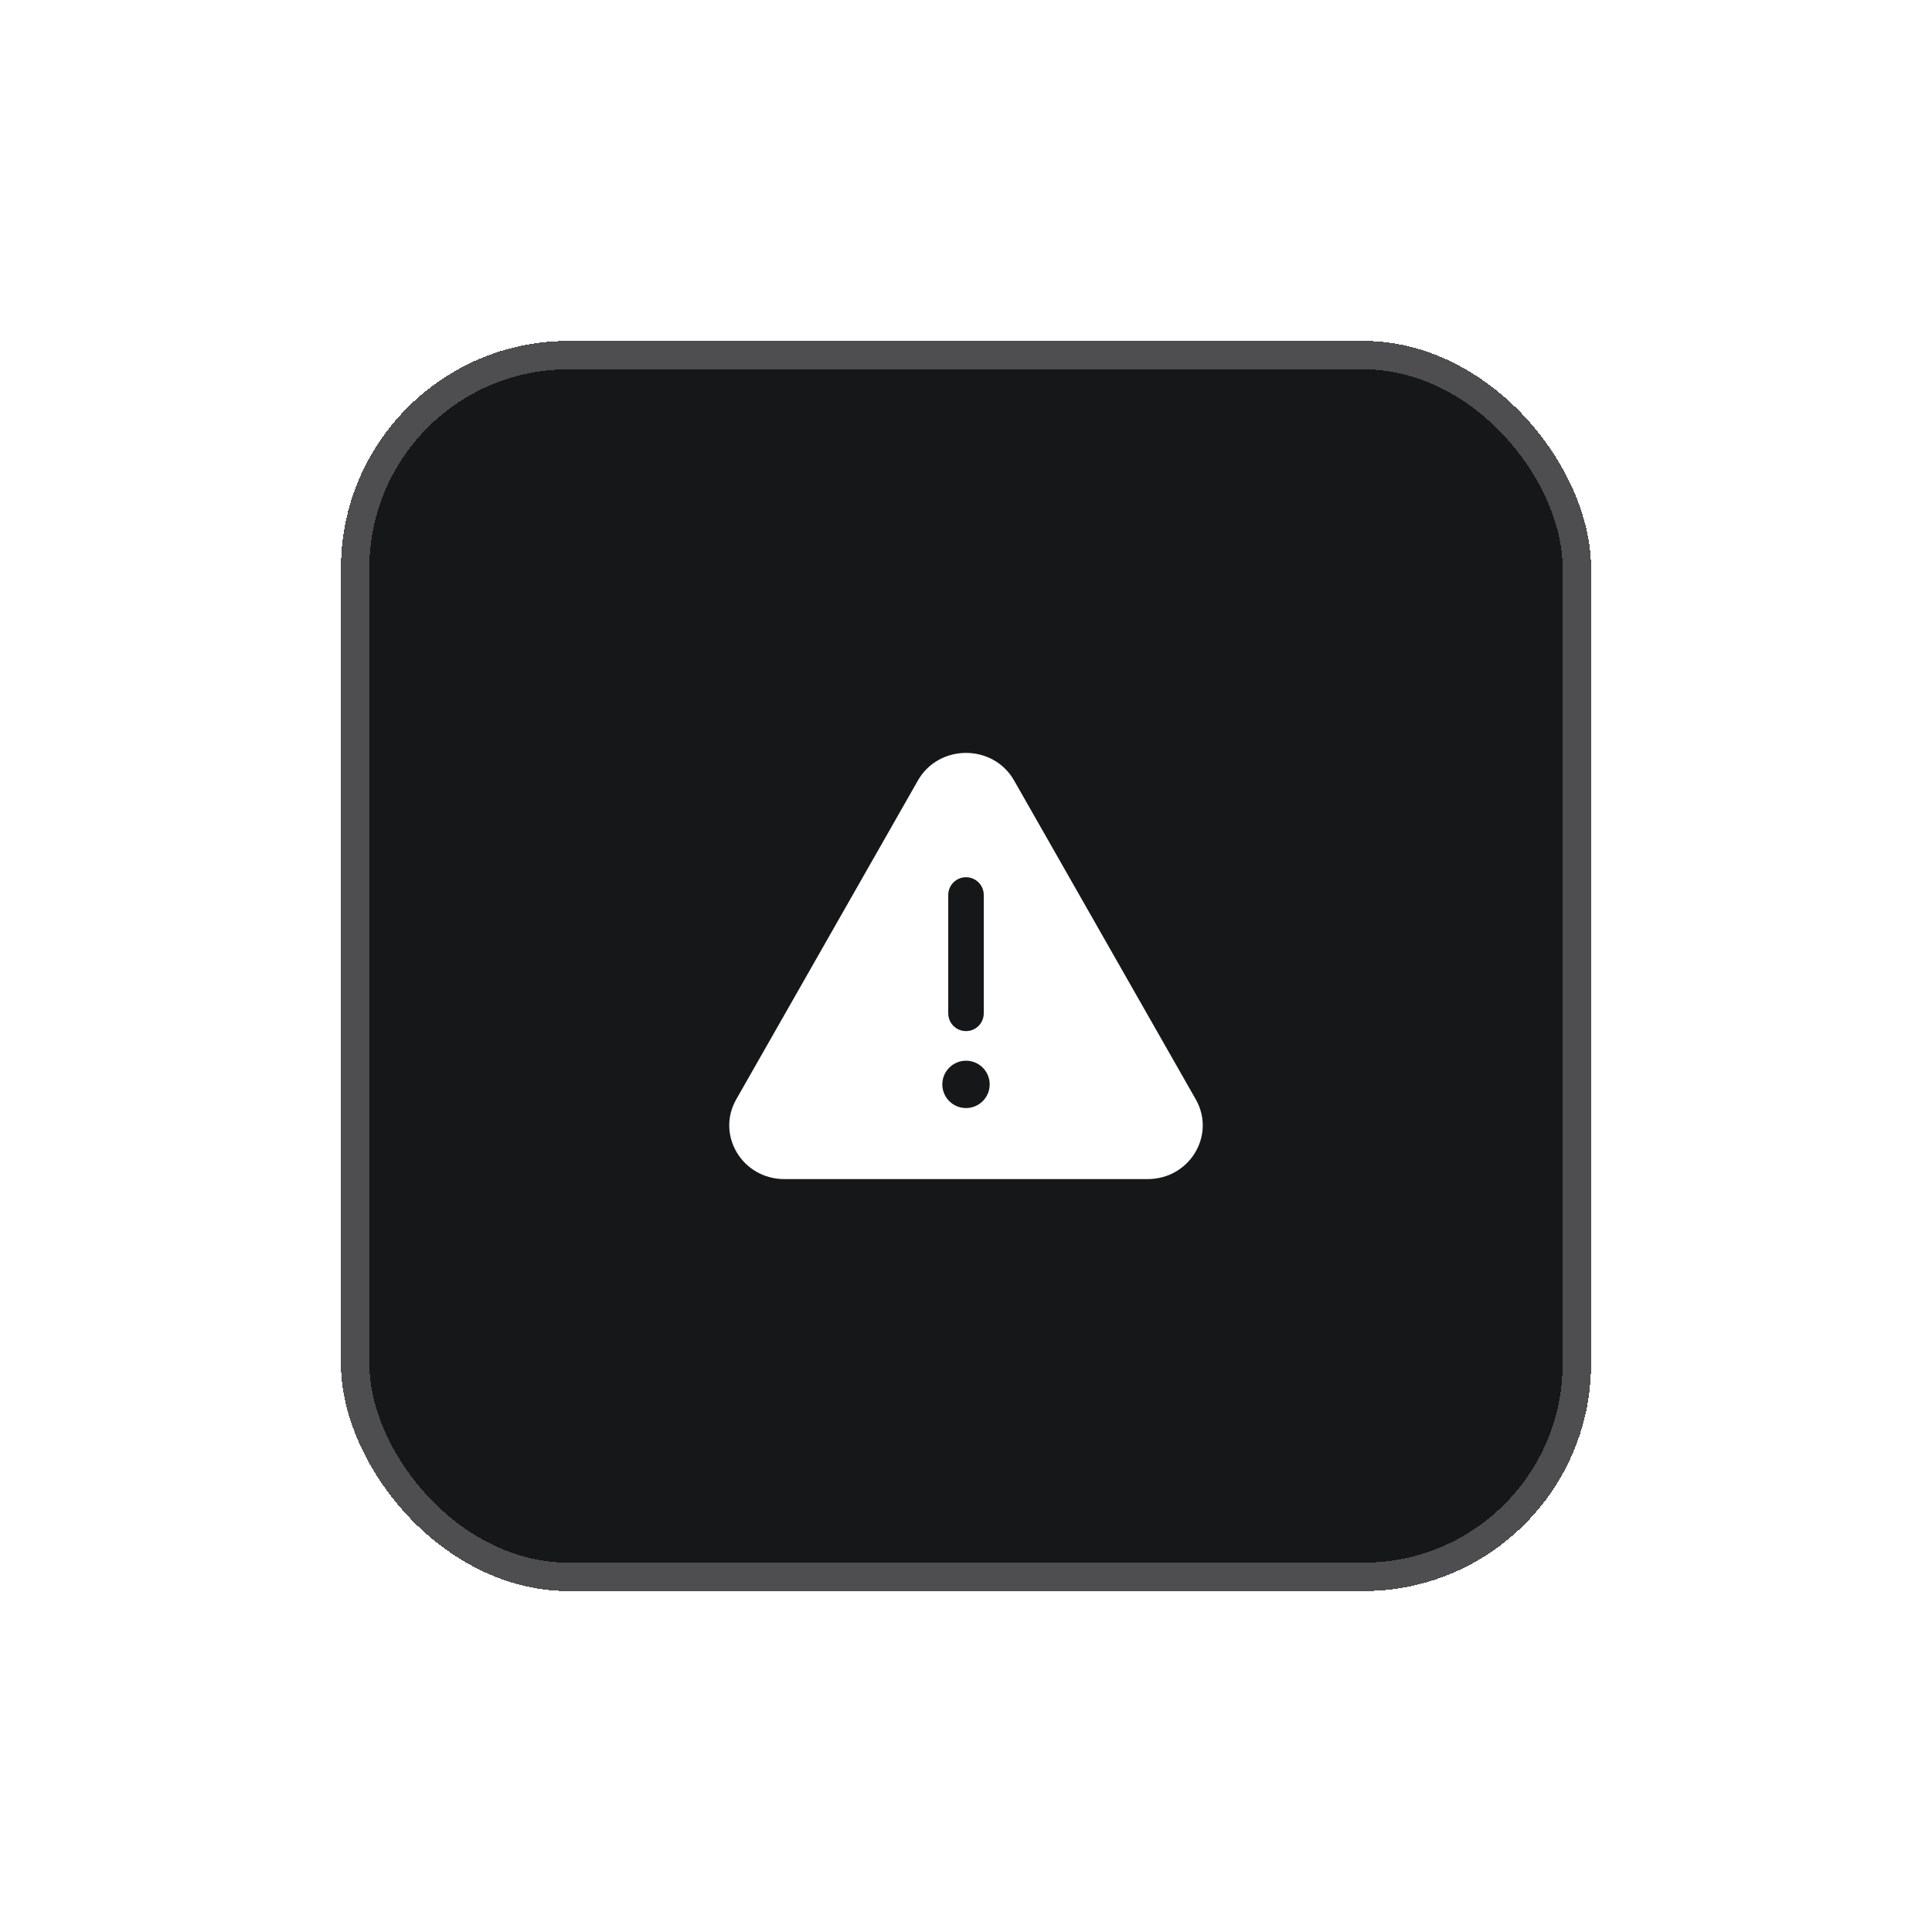 <svg width="136" height="136" viewBox="0 0 136 136" fill="none" xmlns="http://www.w3.org/2000/svg">
<g filter="url(#filter0_di_1716_6733)">
<rect x="24" y="8" width="88" height="88" rx="16" fill="#161719" shape-rendering="crispEdges"/>
<rect x="25" y="9" width="86" height="86" rx="15" stroke="white" stroke-opacity="0.24" stroke-width="2" shape-rendering="crispEdges"/>
<path fill-rule="evenodd" clip-rule="evenodd" d="M64.614 38.943C66.09 36.352 69.911 36.352 71.387 38.943L84.174 61.387C85.608 63.906 83.741 67 80.787 67H55.213C52.259 67 50.392 63.906 51.827 61.387L64.614 38.943ZM69.667 60.333C69.667 61.254 68.921 62 68 62C67.08 62 66.333 61.254 66.333 60.333C66.333 59.413 67.08 58.667 68 58.667C68.921 58.667 69.667 59.413 69.667 60.333ZM69.25 47C69.25 46.31 68.69 45.75 68 45.75C67.31 45.75 66.75 46.31 66.75 47V55.333C66.75 56.024 67.31 56.583 68 56.583C68.69 56.583 69.25 56.024 69.25 55.333V47Z" fill="white"/>
</g>
<defs>
<filter id="filter0_di_1716_6733" x="0" y="0" width="136" height="136" filterUnits="userSpaceOnUse" color-interpolation-filters="sRGB">
<feFlood flood-opacity="0" result="BackgroundImageFix"/>
<feColorMatrix in="SourceAlpha" type="matrix" values="0 0 0 0 0 0 0 0 0 0 0 0 0 0 0 0 0 0 127 0" result="hardAlpha"/>
<feOffset dy="16"/>
<feGaussianBlur stdDeviation="12"/>
<feComposite in2="hardAlpha" operator="out"/>
<feColorMatrix type="matrix" values="0 0 0 0 0.086 0 0 0 0 0.09 0 0 0 0 0.098 0 0 0 0.25 0"/>
<feBlend mode="normal" in2="BackgroundImageFix" result="effect1_dropShadow_1716_6733"/>
<feBlend mode="normal" in="SourceGraphic" in2="effect1_dropShadow_1716_6733" result="shape"/>
<feColorMatrix in="SourceAlpha" type="matrix" values="0 0 0 0 0 0 0 0 0 0 0 0 0 0 0 0 0 0 127 0" result="hardAlpha"/>
<feOffset/>
<feGaussianBlur stdDeviation="12"/>
<feComposite in2="hardAlpha" operator="arithmetic" k2="-1" k3="1"/>
<feColorMatrix type="matrix" values="0 0 0 0 1 0 0 0 0 1 0 0 0 0 1 0 0 0 0.4 0"/>
<feBlend mode="normal" in2="shape" result="effect2_innerShadow_1716_6733"/>
</filter>
</defs>
</svg>

